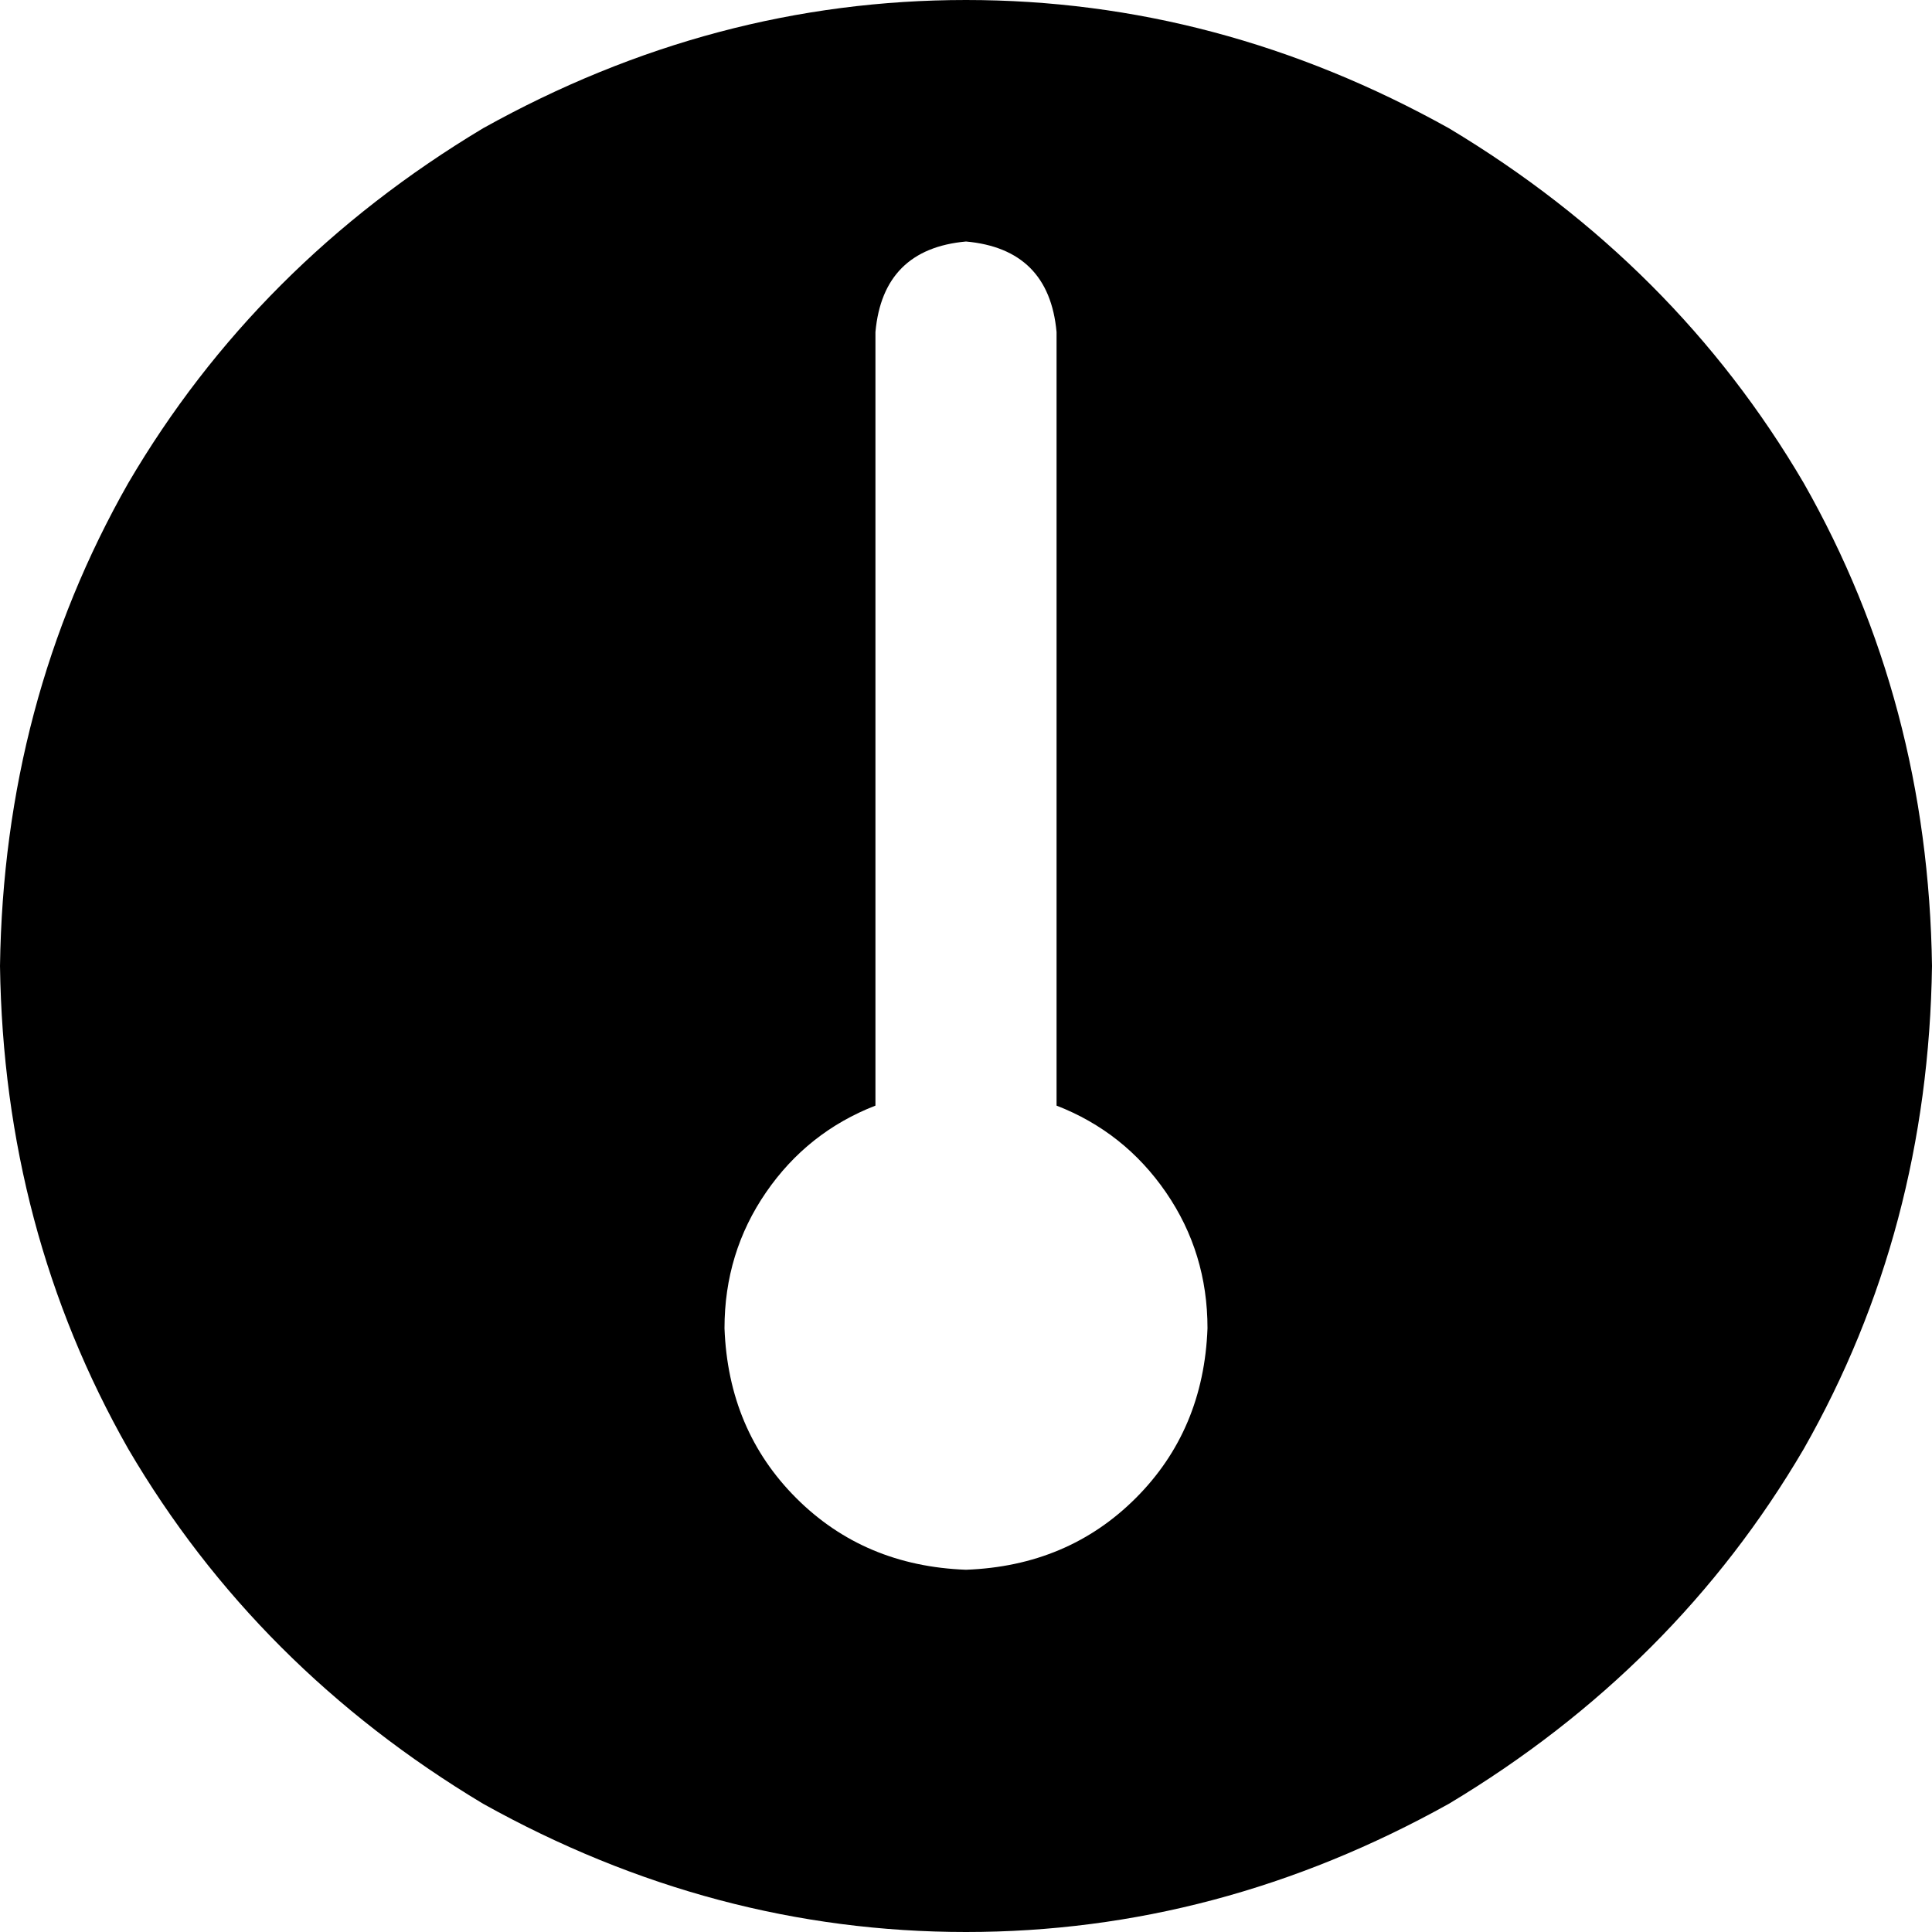<svg viewBox="0 0 512 512">
  <path
    d="M 0 256 Q 1 186 34 128 L 34 128 Q 68 70 128 34 Q 189 0 256 0 Q 323 0 384 34 Q 444 70 478 128 Q 511 186 512 256 Q 511 326 478 384 Q 444 442 384 478 Q 323 512 256 512 Q 189 512 128 478 Q 68 442 34 384 Q 1 326 0 256 L 0 256 Z M 320 352 Q 320 332 309 316 L 309 316 Q 298 300 280 293 L 280 88 Q 278 66 256 64 Q 234 66 232 88 L 232 293 Q 214 300 203 316 Q 192 332 192 352 Q 193 379 211 397 Q 229 415 256 416 Q 283 415 301 397 Q 319 379 320 352 L 320 352 Z"
  />
</svg>